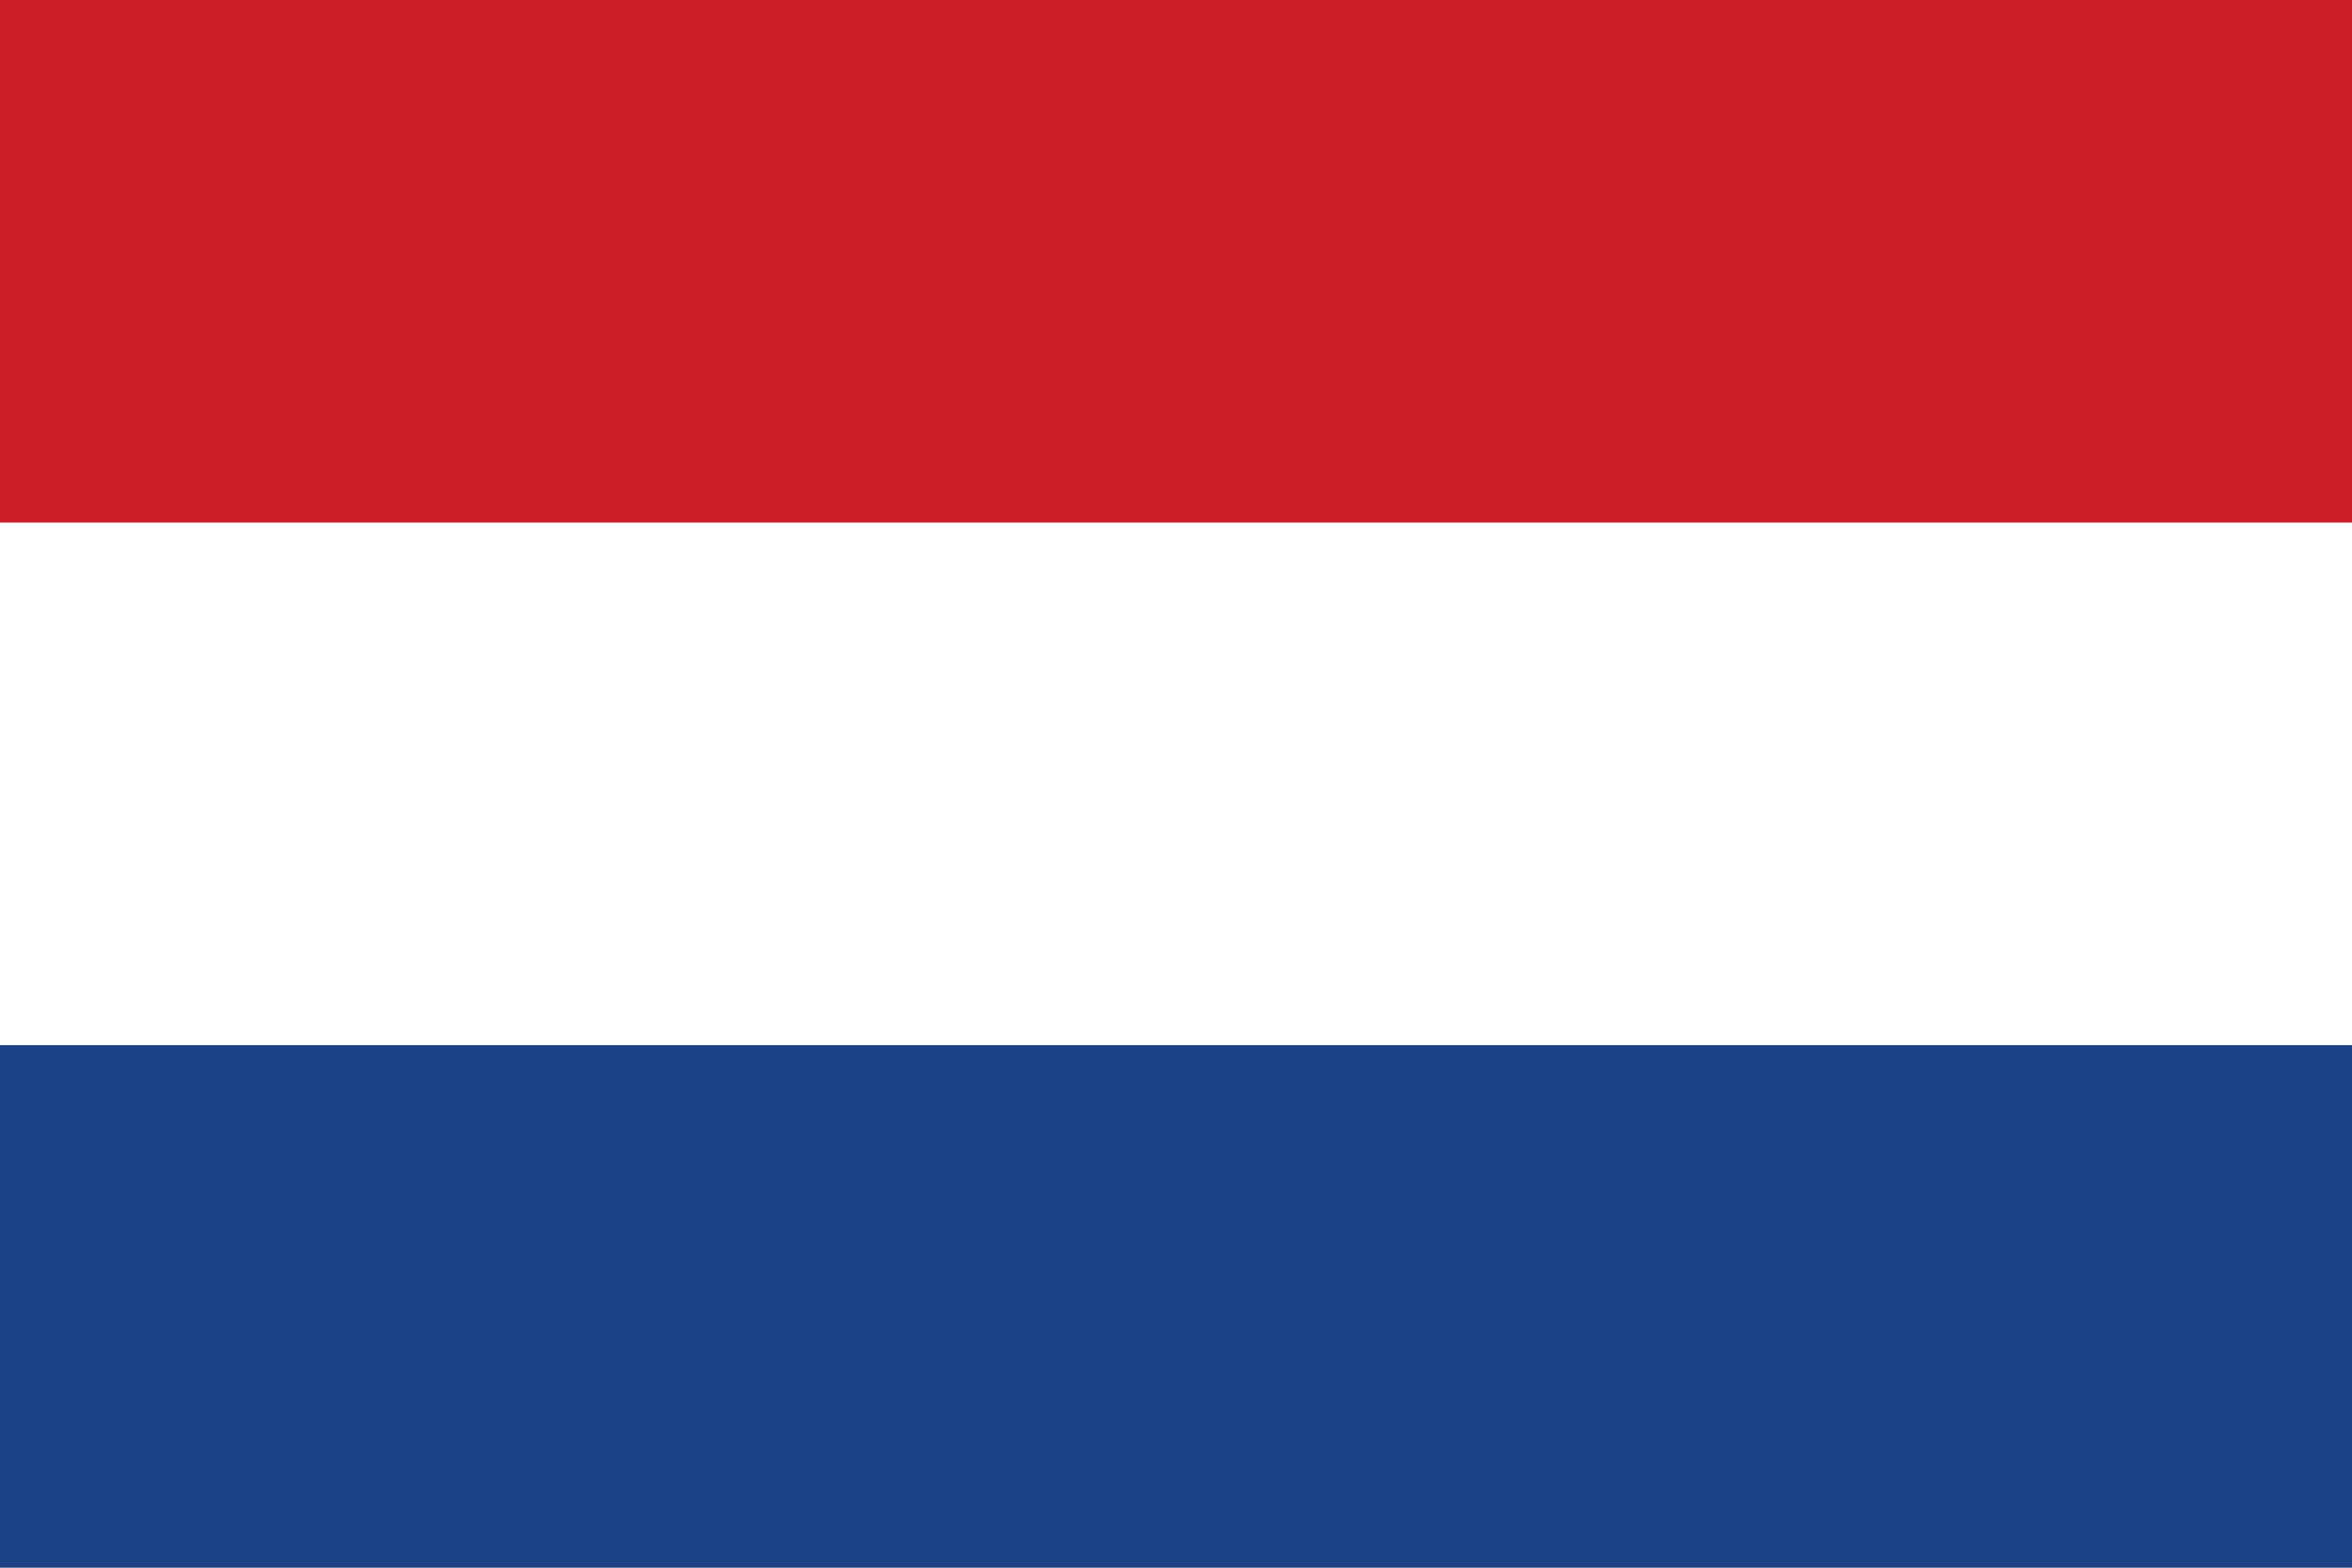 <svg xmlns="http://www.w3.org/2000/svg" viewBox="0 85.5 513 342"><path fill="#FFF" d="M0 85.5h513v342H0z"/><path fill="#cd1f2a" d="M0 85.5h513v114H0z"/><path fill="#1d4185" d="M0 313.5h513v114H0z"/></svg>
